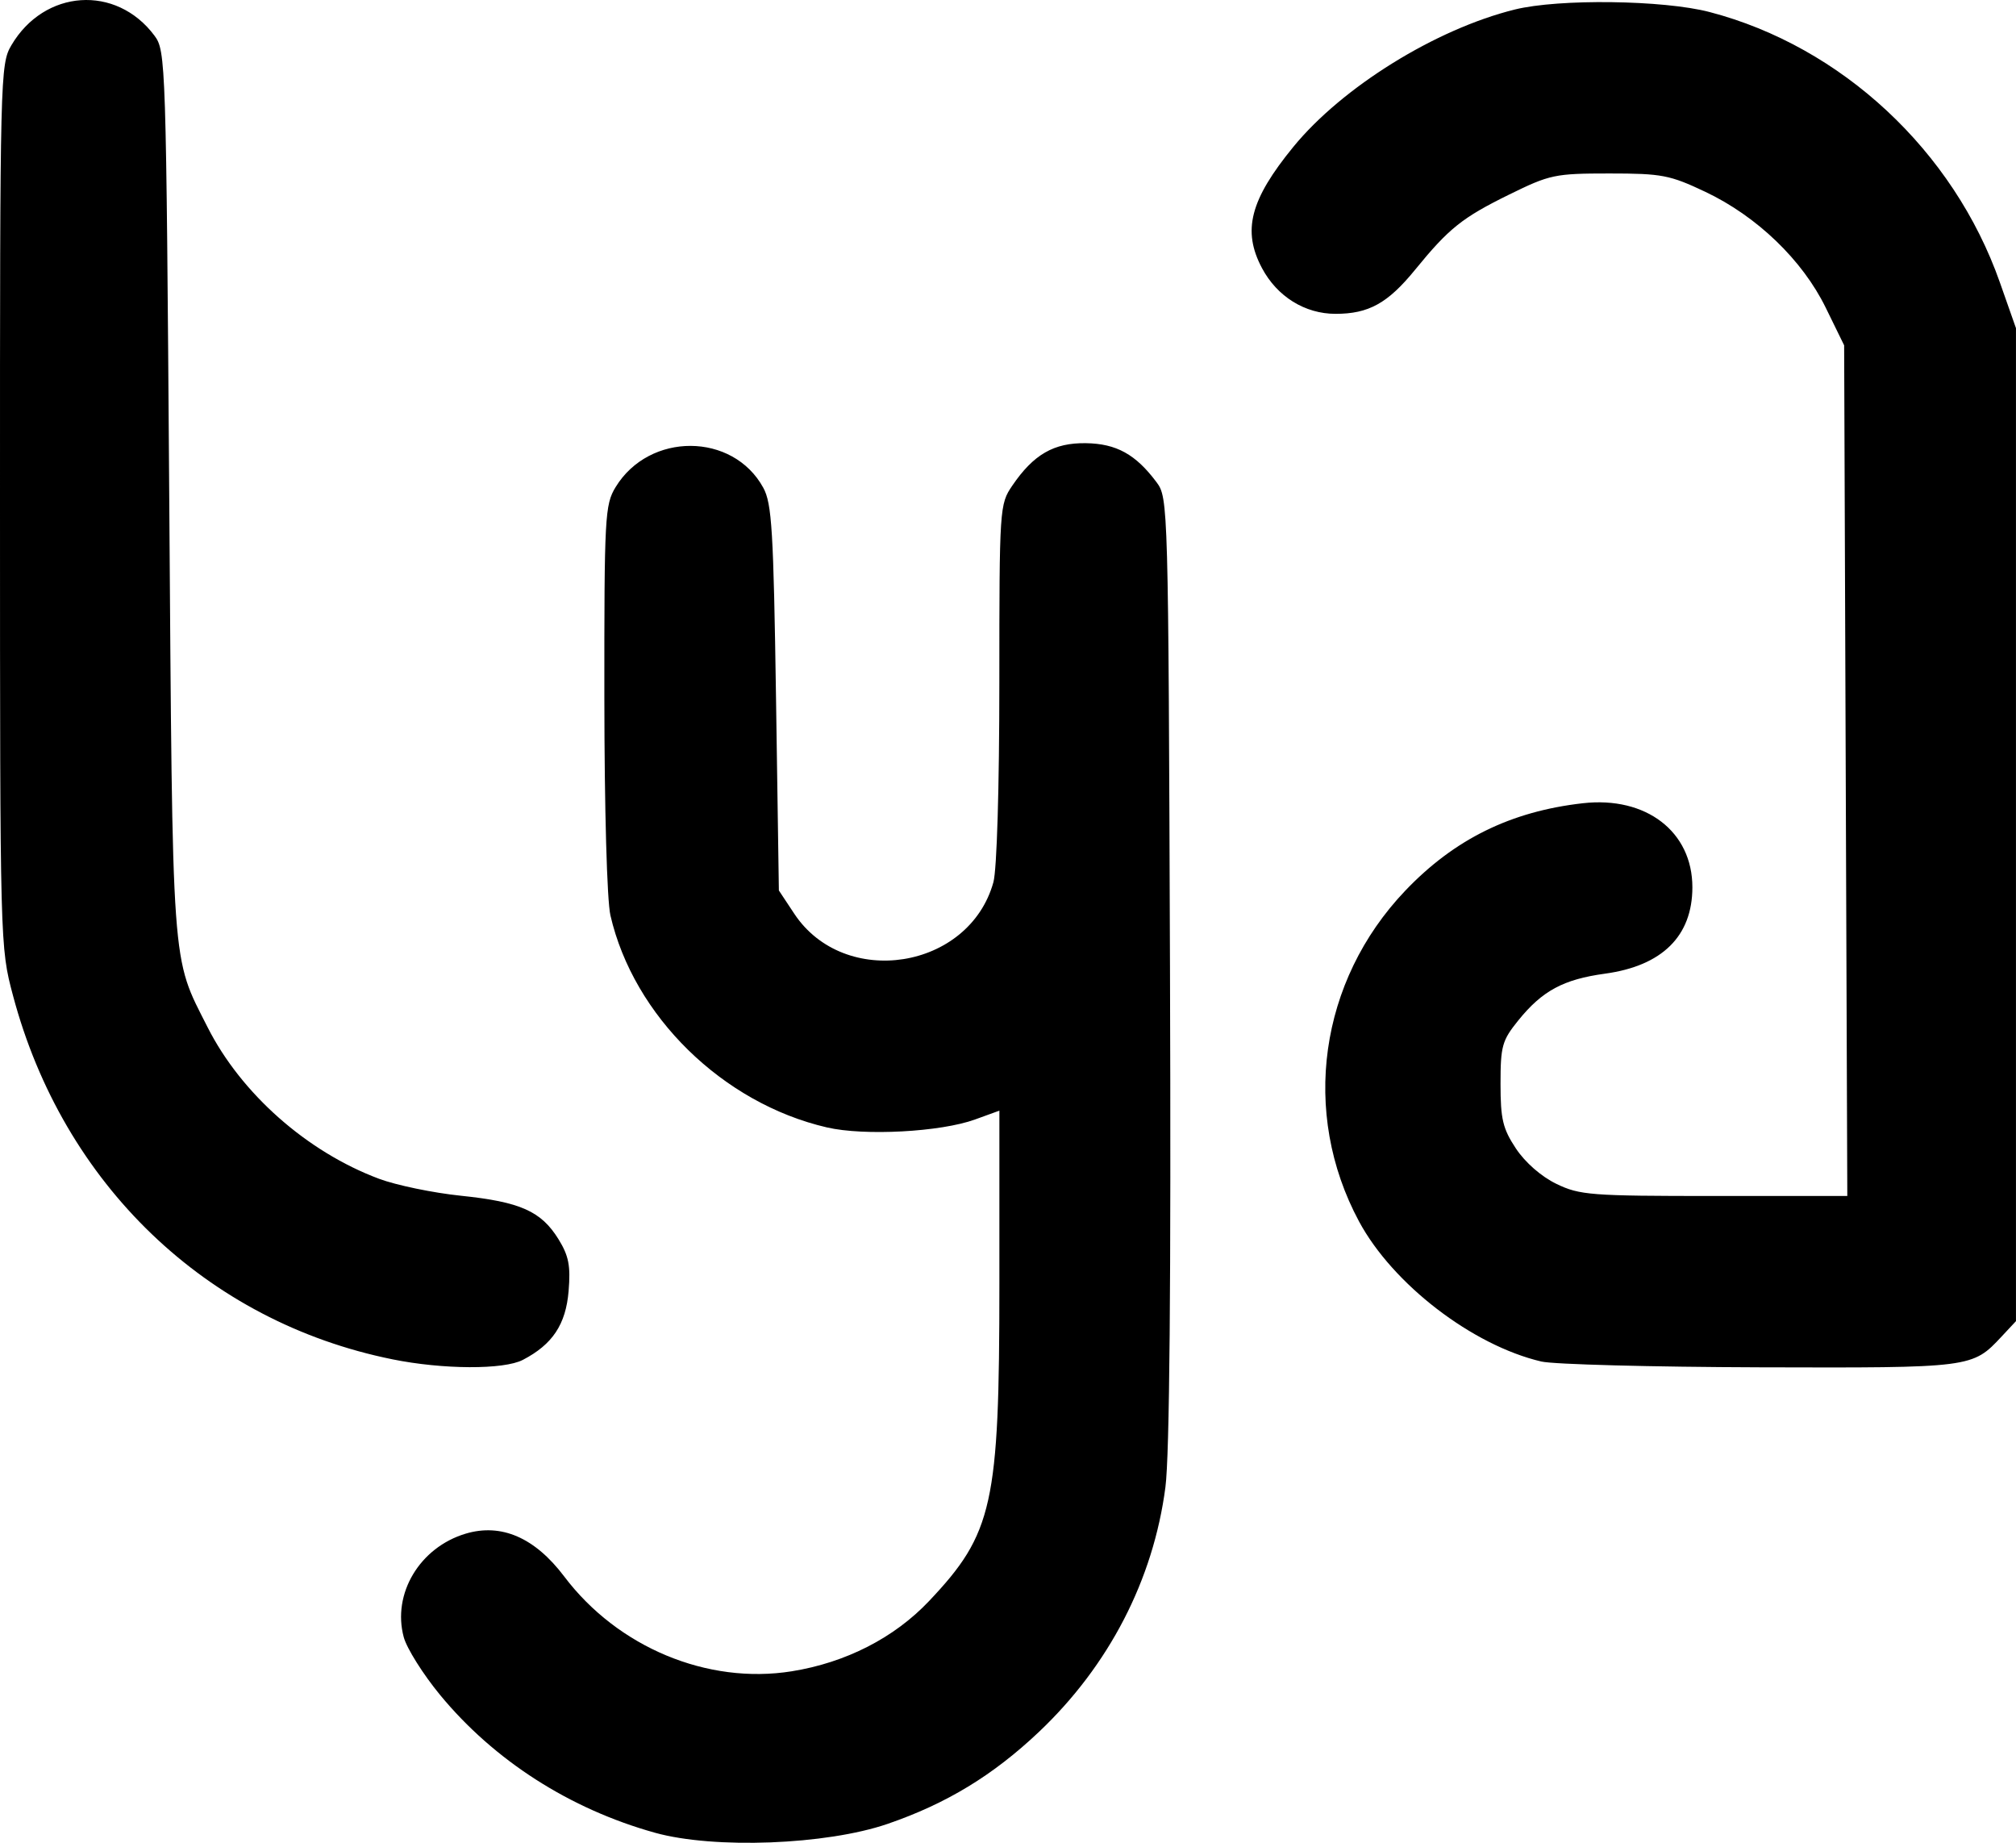 <?xml version="1.0" encoding="UTF-8" standalone="no"?>
<!-- Created with Inkscape (http://www.inkscape.org/) -->

<svg
   width="93.132mm"
   height="85.114mm"
   viewBox="0 0 93.132 85.114"
   version="1.1"
   id="svg5"
   xml:space="preserve"
   inkscape:version="1.2.1 (9c6d41e, 2022-07-14)"
   sodipodi:docname="lya dark.svg"
   xmlns:inkscape="http://www.inkscape.org/namespaces/inkscape"
   xmlns:sodipodi="http://sodipodi.sourceforge.net/DTD/sodipodi-0.dtd"
   xmlns="http://www.w3.org/2000/svg"
   xmlns:svg="http://www.w3.org/2000/svg"><sodipodi:namedview
     id="namedview7"
     pagecolor="#ffffff"
     bordercolor="#666666"
     borderopacity="1.0"
     inkscape:showpageshadow="2"
     inkscape:pageopacity="0.0"
     inkscape:pagecheckerboard="0"
     inkscape:deskcolor="#d1d1d1"
     inkscape:document-units="mm"
     showgrid="false"
     inkscape:zoom="1.0121971"
     inkscape:cx="238.09591"
     inkscape:cy="347.26437"
     inkscape:window-width="1178"
     inkscape:window-height="911"
     inkscape:window-x="0"
     inkscape:window-y="44"
     inkscape:window-maximized="0"
     inkscape:current-layer="layer1" /><defs
     id="defs2" /><g
     inkscape:label="Layer 1"
     inkscape:groupmode="layer"
     id="layer1"
     transform="translate(-105.693,-39.275)"><path
       style="fill:#000000;stroke-width:0.265"
       d="m 135.952,123.924 c -3.935,-1.095 -7.43,-3.335 -9.927,-6.362 -0.785,-0.952 -1.541,-2.154 -1.681,-2.673 -0.54,-2.005 0.739,-4.143 2.858,-4.778 1.648,-0.494 3.2,0.18 4.557,1.978 2.47,3.272 6.617,4.999 10.507,4.378 2.497,-0.399 4.738,-1.545 6.344,-3.242 2.956,-3.125 3.251,-4.455 3.251,-14.651 v -8.002 l -1.124,0.408 c -1.591,0.578 -5.116,0.767 -6.843,0.367 -4.814,-1.114 -8.931,-5.146 -10.002,-9.794 -0.159,-0.692 -0.277,-4.901 -0.28,-10.054 -0.005,-8.384 0.023,-8.91 0.52,-9.726 1.555,-2.551 5.418,-2.535 6.821,0.028 0.398,0.728 0.473,1.966 0.589,9.718 l 0.132,8.884 0.71,1.072 c 2.314,3.494 8.079,2.584 9.2,-1.452 0.161,-0.579 0.274,-4.369 0.275,-9.213 0.001,-8.097 0.011,-8.243 0.597,-9.104 0.982,-1.442 1.921,-1.984 3.4,-1.962 1.41,0.021 2.302,0.514 3.264,1.802 0.539,0.722 0.546,0.986 0.622,22.473 0.051,14.538 -0.019,22.472 -0.211,23.943 -0.558,4.277 -2.609,8.244 -5.846,11.307 -2.119,2.005 -4.269,3.311 -6.987,4.245 -2.831,0.973 -8.015,1.17 -10.747,0.41 z m -12.137,-21.868 c -8.583,-1.735 -15.203,-8.082 -17.522,-16.8 -0.597,-2.243 -0.598,-2.307 -0.6,-22.622 -0.002,-19.899 0.01,-20.394 0.527,-21.271 1.524,-2.587 4.839,-2.81 6.606,-0.445 0.527,0.705 0.541,1.142 0.684,21.14 0.16,22.335 0.088,21.332 1.774,24.664 1.551,3.065 4.593,5.753 7.918,6.997 0.797,0.298 2.501,0.651 3.787,0.784 2.741,0.284 3.704,0.713 4.505,2.008 0.473,0.766 0.563,1.226 0.467,2.39 -0.128,1.545 -0.742,2.469 -2.113,3.182 -0.884,0.46 -3.689,0.448 -6.032,-0.026 z m 53.08,0.103 c -3.188,-0.748 -6.867,-3.577 -8.423,-6.476 -2.691,-5.014 -1.839,-11.098 2.139,-15.27 2.269,-2.379 4.875,-3.662 8.203,-4.039 2.924,-0.331 5.063,1.311 5.061,3.885 -0.002,2.251 -1.394,3.626 -4.04,3.987 -1.917,0.262 -2.896,0.79 -4.001,2.157 -0.75,0.928 -0.822,1.184 -0.822,2.93 0,1.633 0.104,2.07 0.71,2.986 0.428,0.646 1.171,1.296 1.869,1.634 1.079,0.522 1.583,0.561 7.3,0.561 h 6.141 l -0.073,-19.645 -0.073,-19.645 -0.851,-1.739 c -1.076,-2.2 -3.178,-4.222 -5.563,-5.351 -1.641,-0.777 -2.006,-0.847 -4.434,-0.847 -2.514,0 -2.745,0.049 -4.63,0.976 -2.167,1.065 -2.782,1.557 -4.345,3.474 -1.26,1.545 -2.141,2.033 -3.672,2.033 -1.416,0 -2.7,-0.798 -3.399,-2.113 -0.919,-1.729 -0.55,-3.154 1.447,-5.597 2.258,-2.763 6.581,-5.444 10.234,-6.346 2.037,-0.503 6.863,-0.441 8.996,0.116 6.099,1.592 11.271,6.407 13.41,12.485 l 0.745,2.117 v 22.931 22.931 l -0.661,0.708 c -1.358,1.453 -1.36,1.454 -11.166,1.425 -4.991,-0.015 -9.537,-0.135 -10.102,-0.268 z"
       id="path886" /></g></svg>
